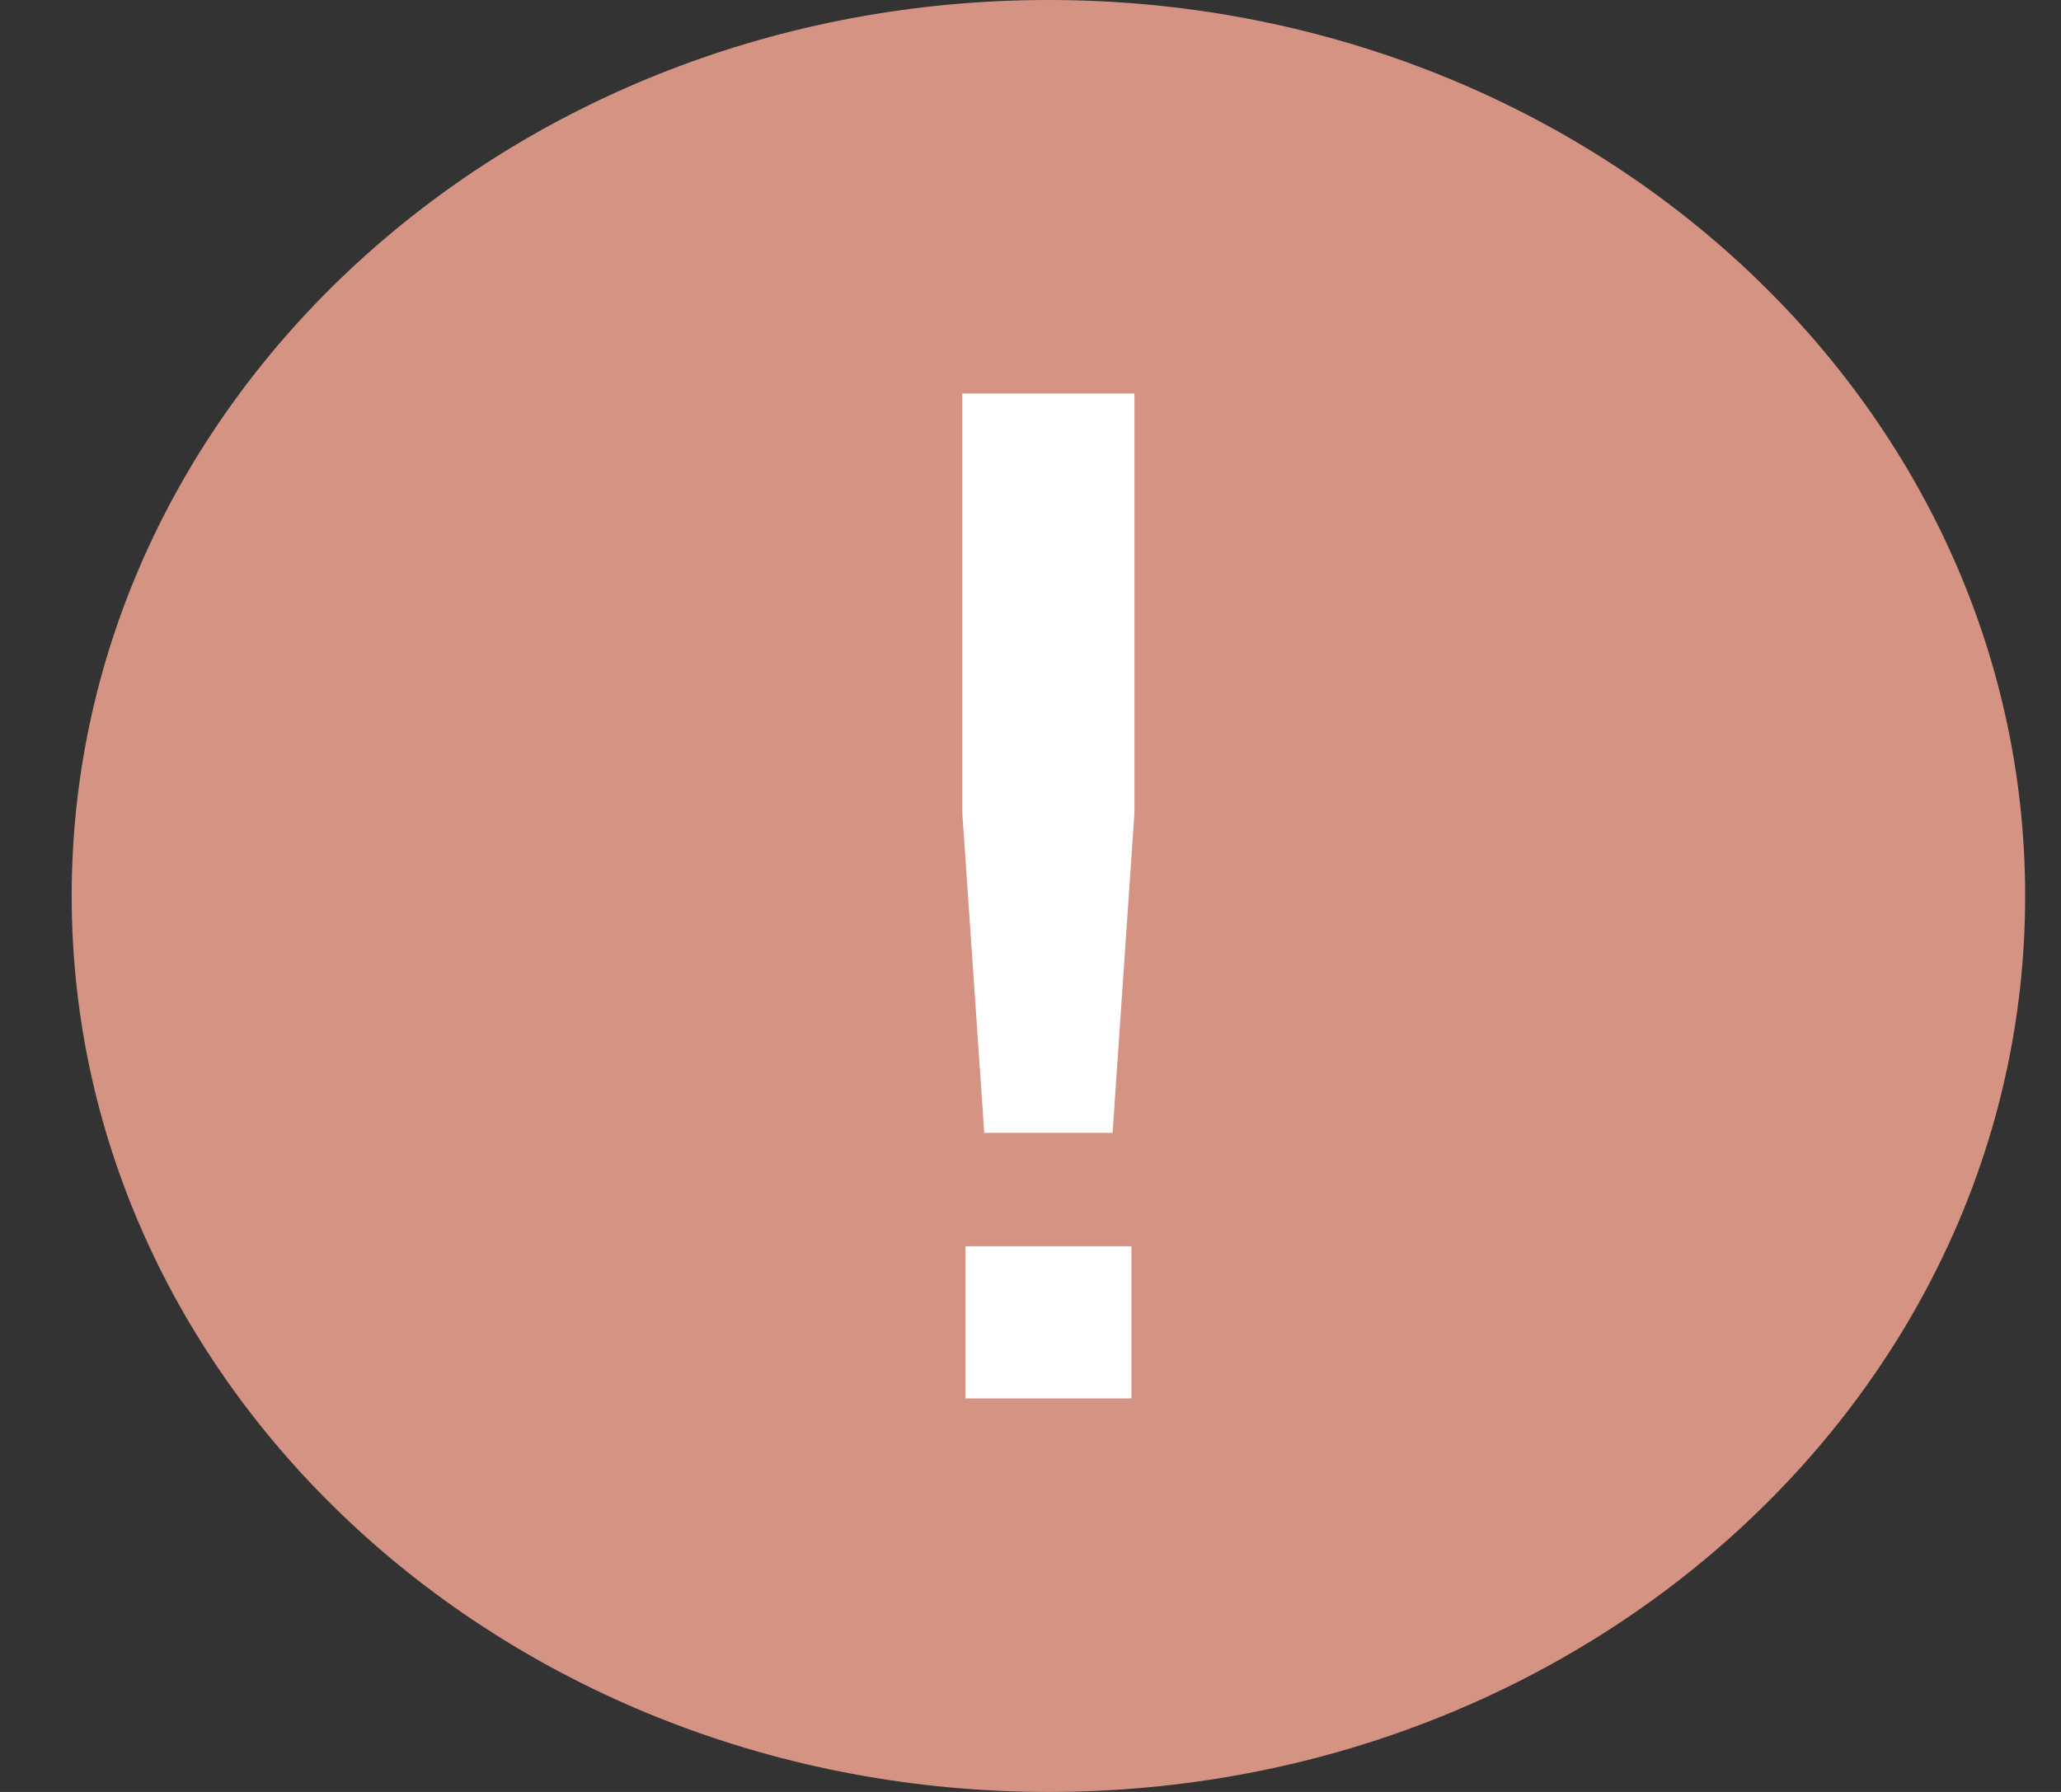 <svg width="23" height="20" viewBox="0 0 23 20" fill="none" xmlns="http://www.w3.org/2000/svg">
<rect x="0" y="0" width="23" height="20" fill="#333333" stroke="none"/>
<g id="exclamation-mark_9625452 1" clip-path="url(#clip0_283_174)">
<g id="Layer 2">
<g id="Layer 1">
<g id="4">
<path id="Vector" d="M11.7 20C17.72 20 22.6 15.523 22.6 10C22.6 4.477 17.72 0 11.7 0C5.68 0 0.8 4.477 0.8 10C0.8 15.523 5.68 20 11.7 20Z" fill="#D59483"/>
<path id="Vector_2" d="M10.739 9.071V4.392H12.66V9.071L12.416 12.644H10.984L10.739 9.071ZM10.774 13.91H12.626V15.608H10.774V13.91Z" fill="white"/>
</g>
</g>
</g>
</g>
<defs>
<clipPath id="clip0_283_174">
<rect width="21.8" height="20" fill="white" transform="translate(0.8)"/>
</clipPath>
</defs>
</svg>

